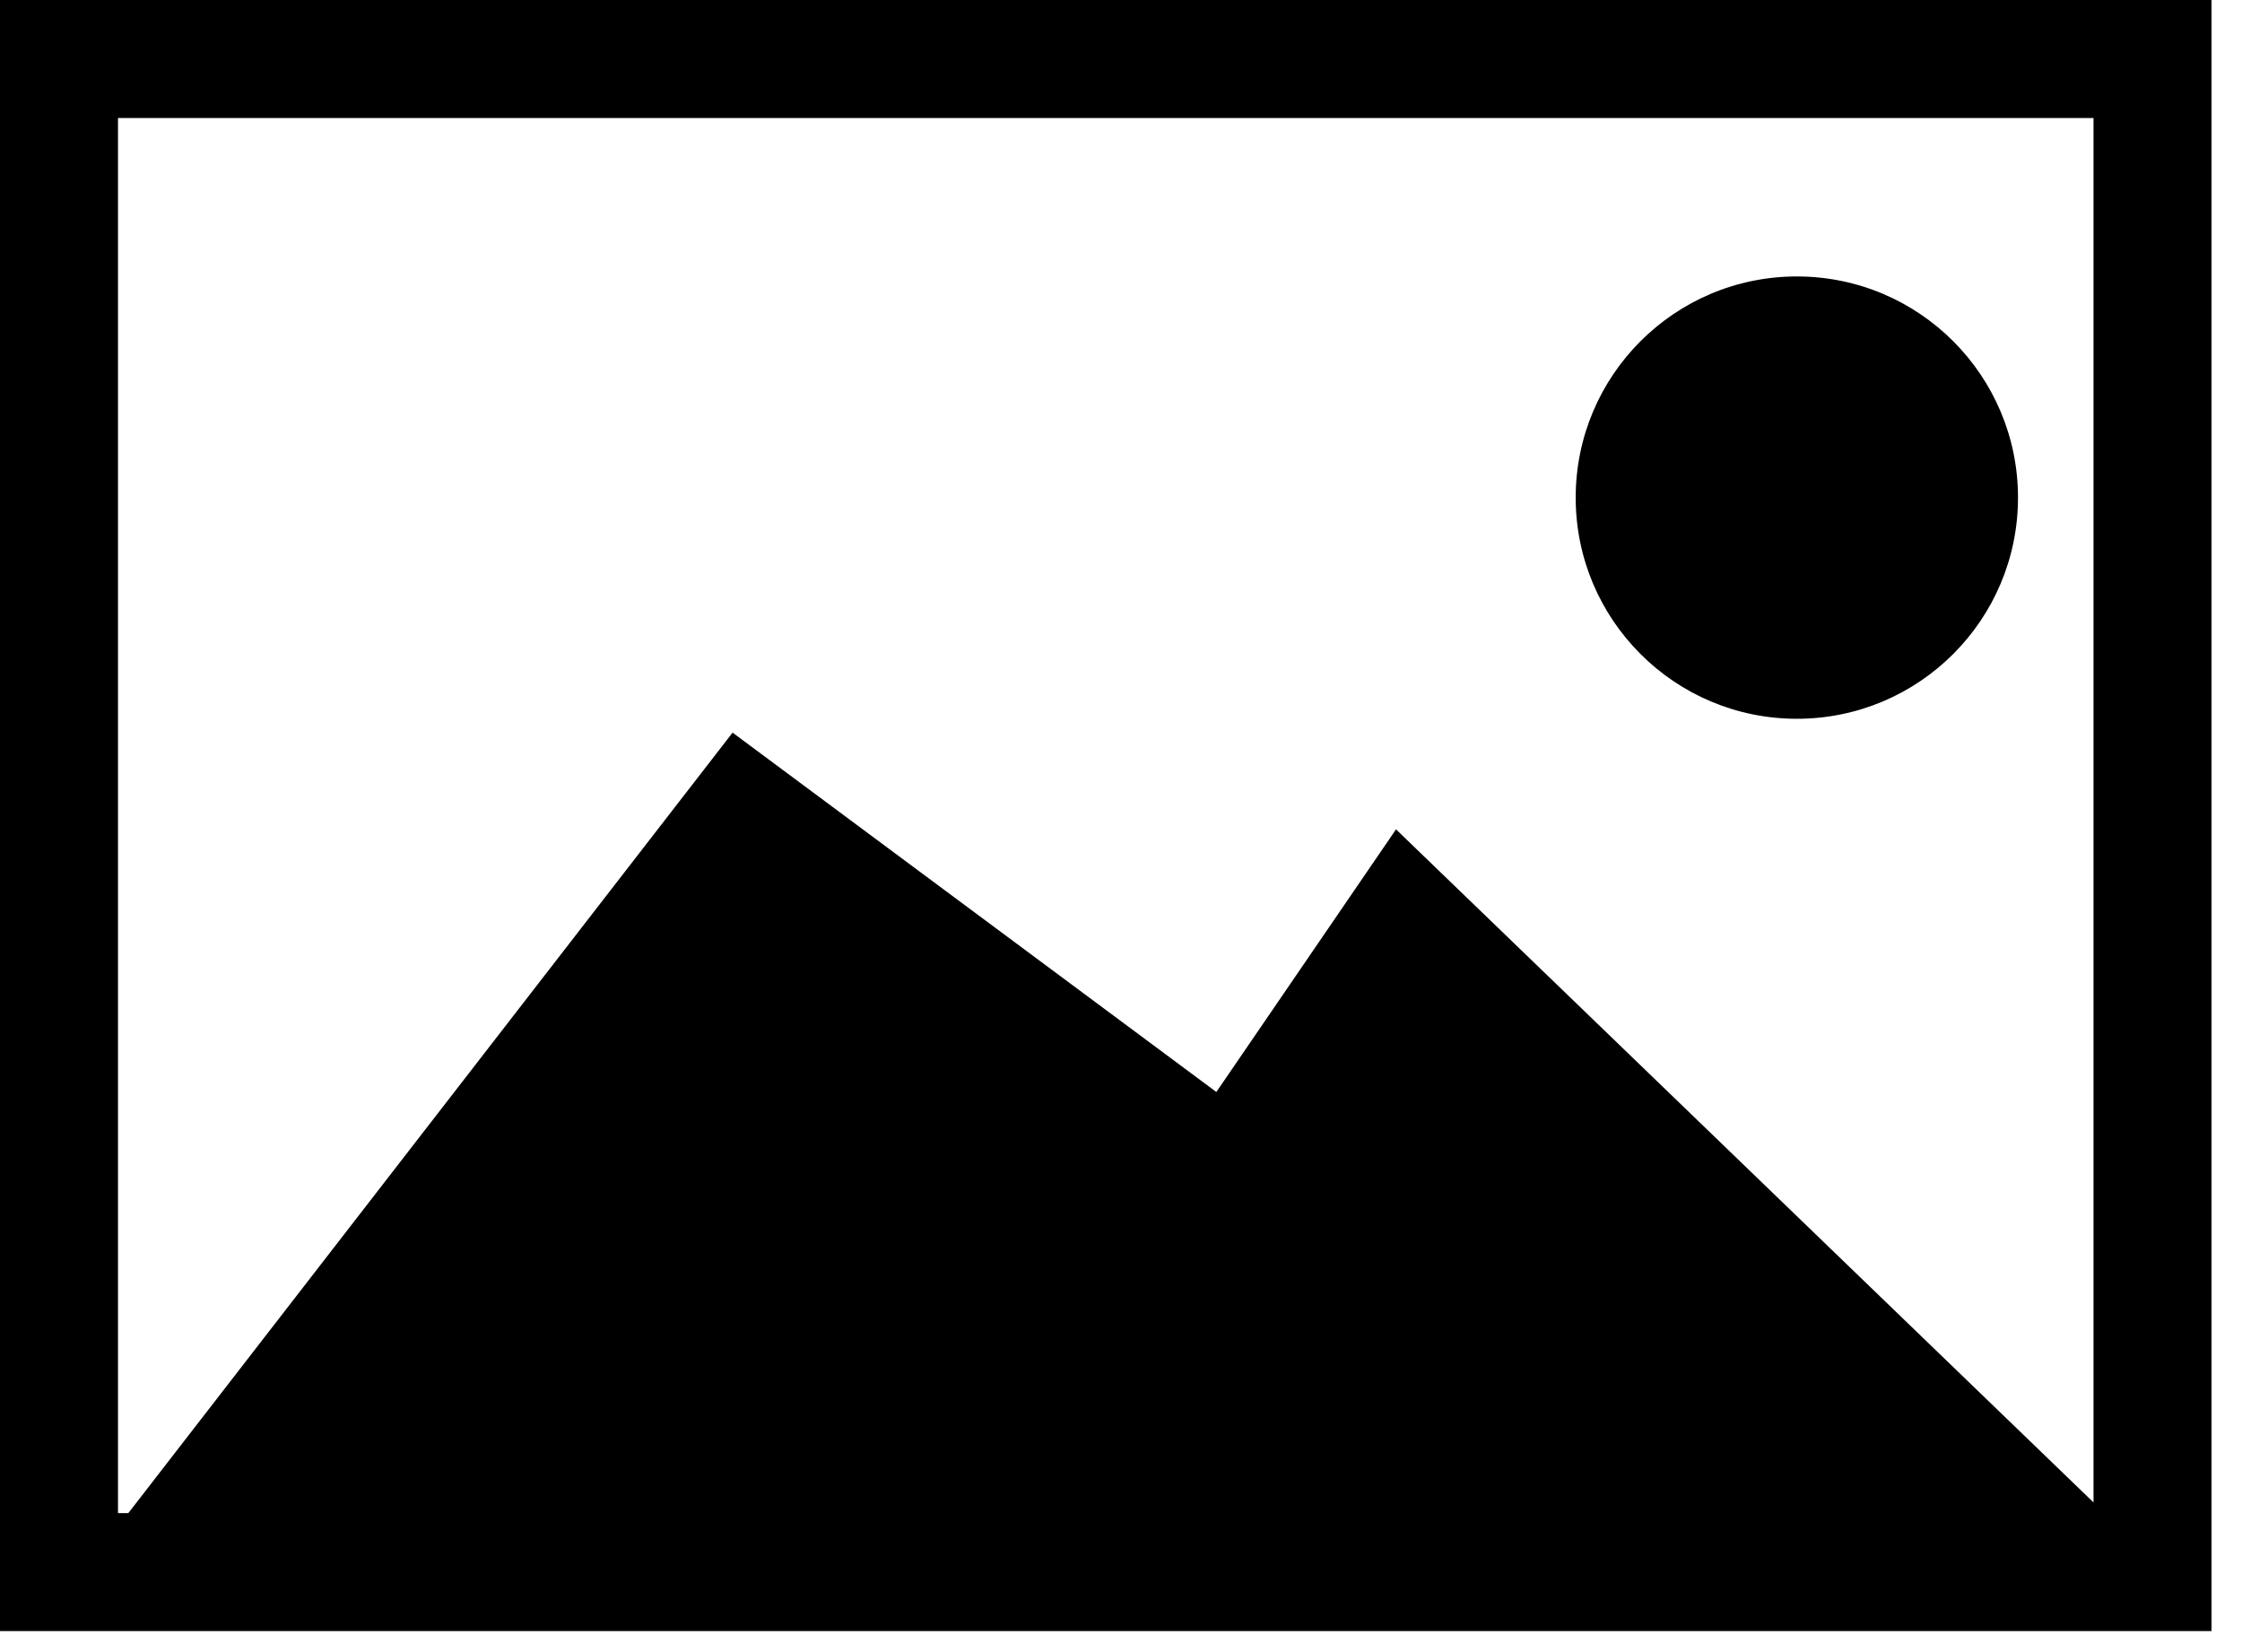 <svg width="57" height="42" viewBox="0 0 57 42" fill="none" xmlns="http://www.w3.org/2000/svg">
<path fill-rule="evenodd" clip-rule="evenodd" d="M53.225 3H3V38.466H3.263L18.625 18.625L30.924 27.761L35.492 21.084L53.225 38.195V3ZM3 0H0V3V38.466V41.466H3H53.225H56.225V38.466V3V0H53.225H3ZM45.683 18.273C48.788 18.273 51.305 15.756 51.305 12.651C51.305 9.545 48.788 7.028 45.683 7.028C42.578 7.028 40.06 9.545 40.06 12.651C40.06 15.756 42.578 18.273 45.683 18.273Z" fill="black"/>
</svg>
